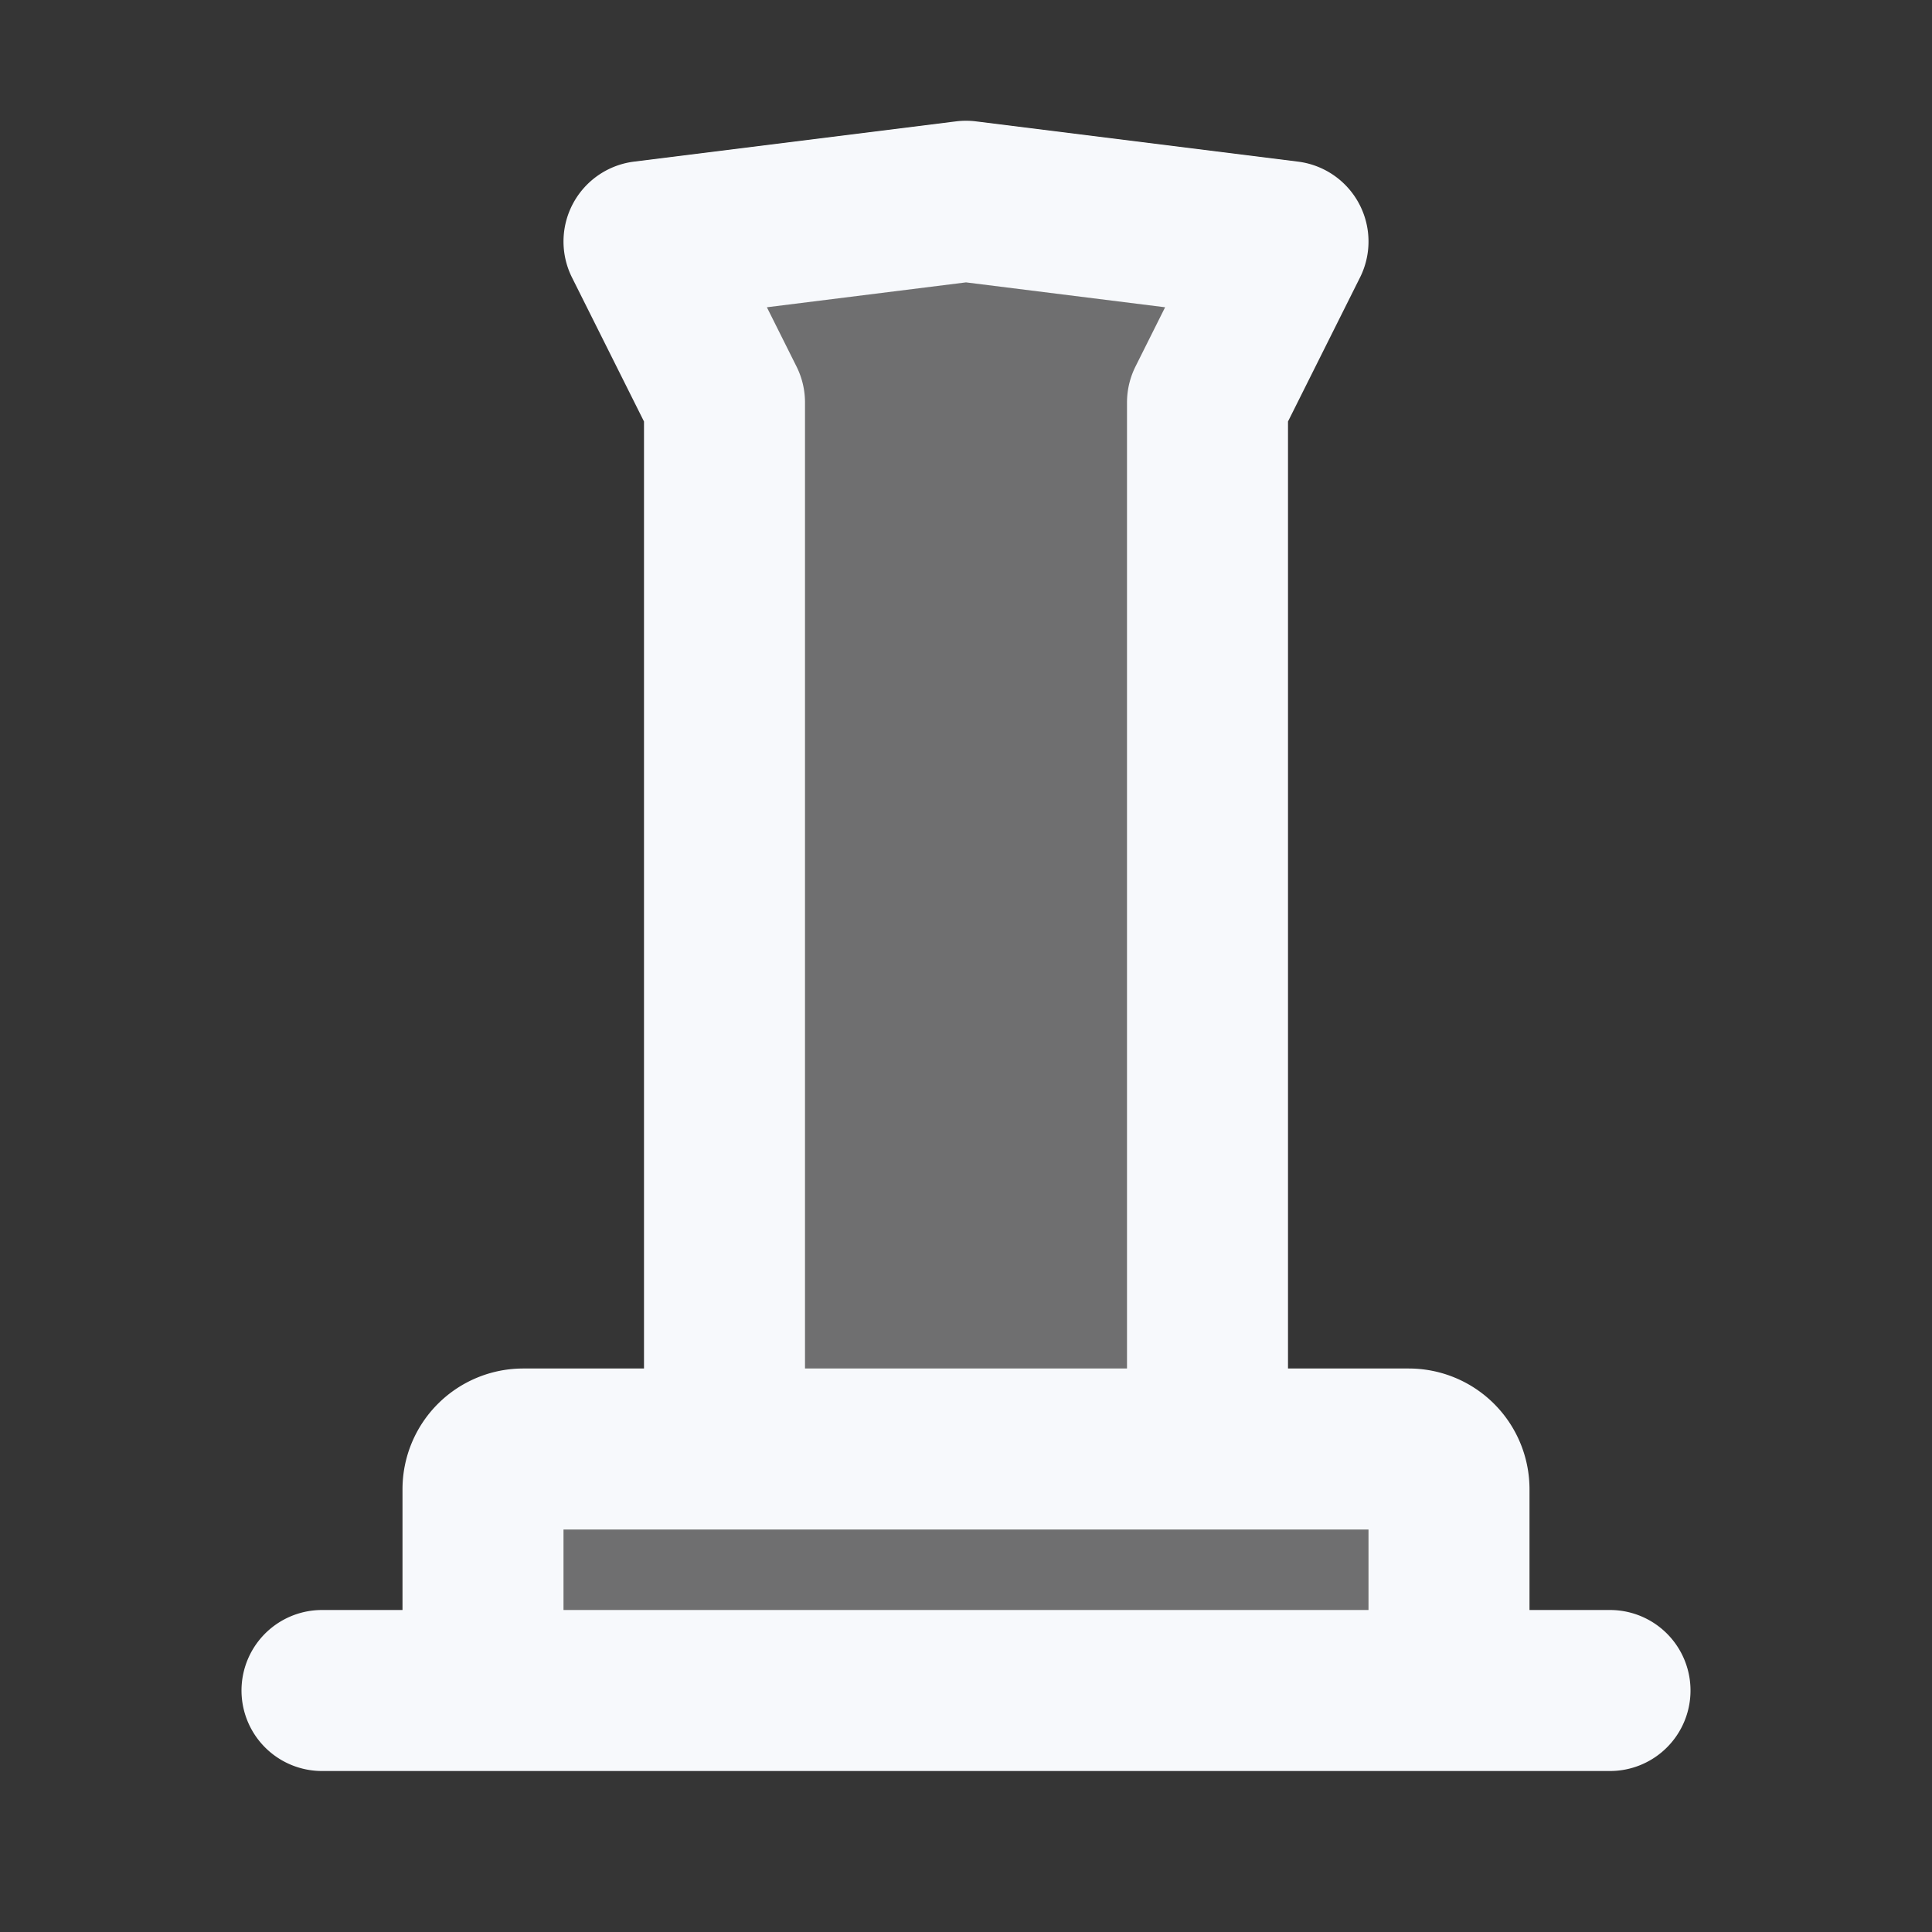 <svg xmlns="http://www.w3.org/2000/svg" width="24" height="24" fill="none"><rect width="100%" height="100%" fill="#333333" stroke="none"/><path fill="#fff" fill-opacity=".01" d="M24 0v24H0V0z"/><path fill="#F7F9FC" d="M9 18V5L8 3l4-.5 4 .5-1 2v13h2.5a.5.5 0 0 1 .5.5V21H6v-2.5a.5.5 0 0 1 .5-.5z" opacity=".3"/><path stroke="#F7F9FC" stroke-linecap="round" stroke-linejoin="round" stroke-width="2" d="M9 18V5L8 3l4-.5 4 .5-1 2v13M4 21h16M6 21v-2.5a.5.5 0 0 1 .5-.5h11a.5.5 0 0 1 .5.5V21"/></svg>